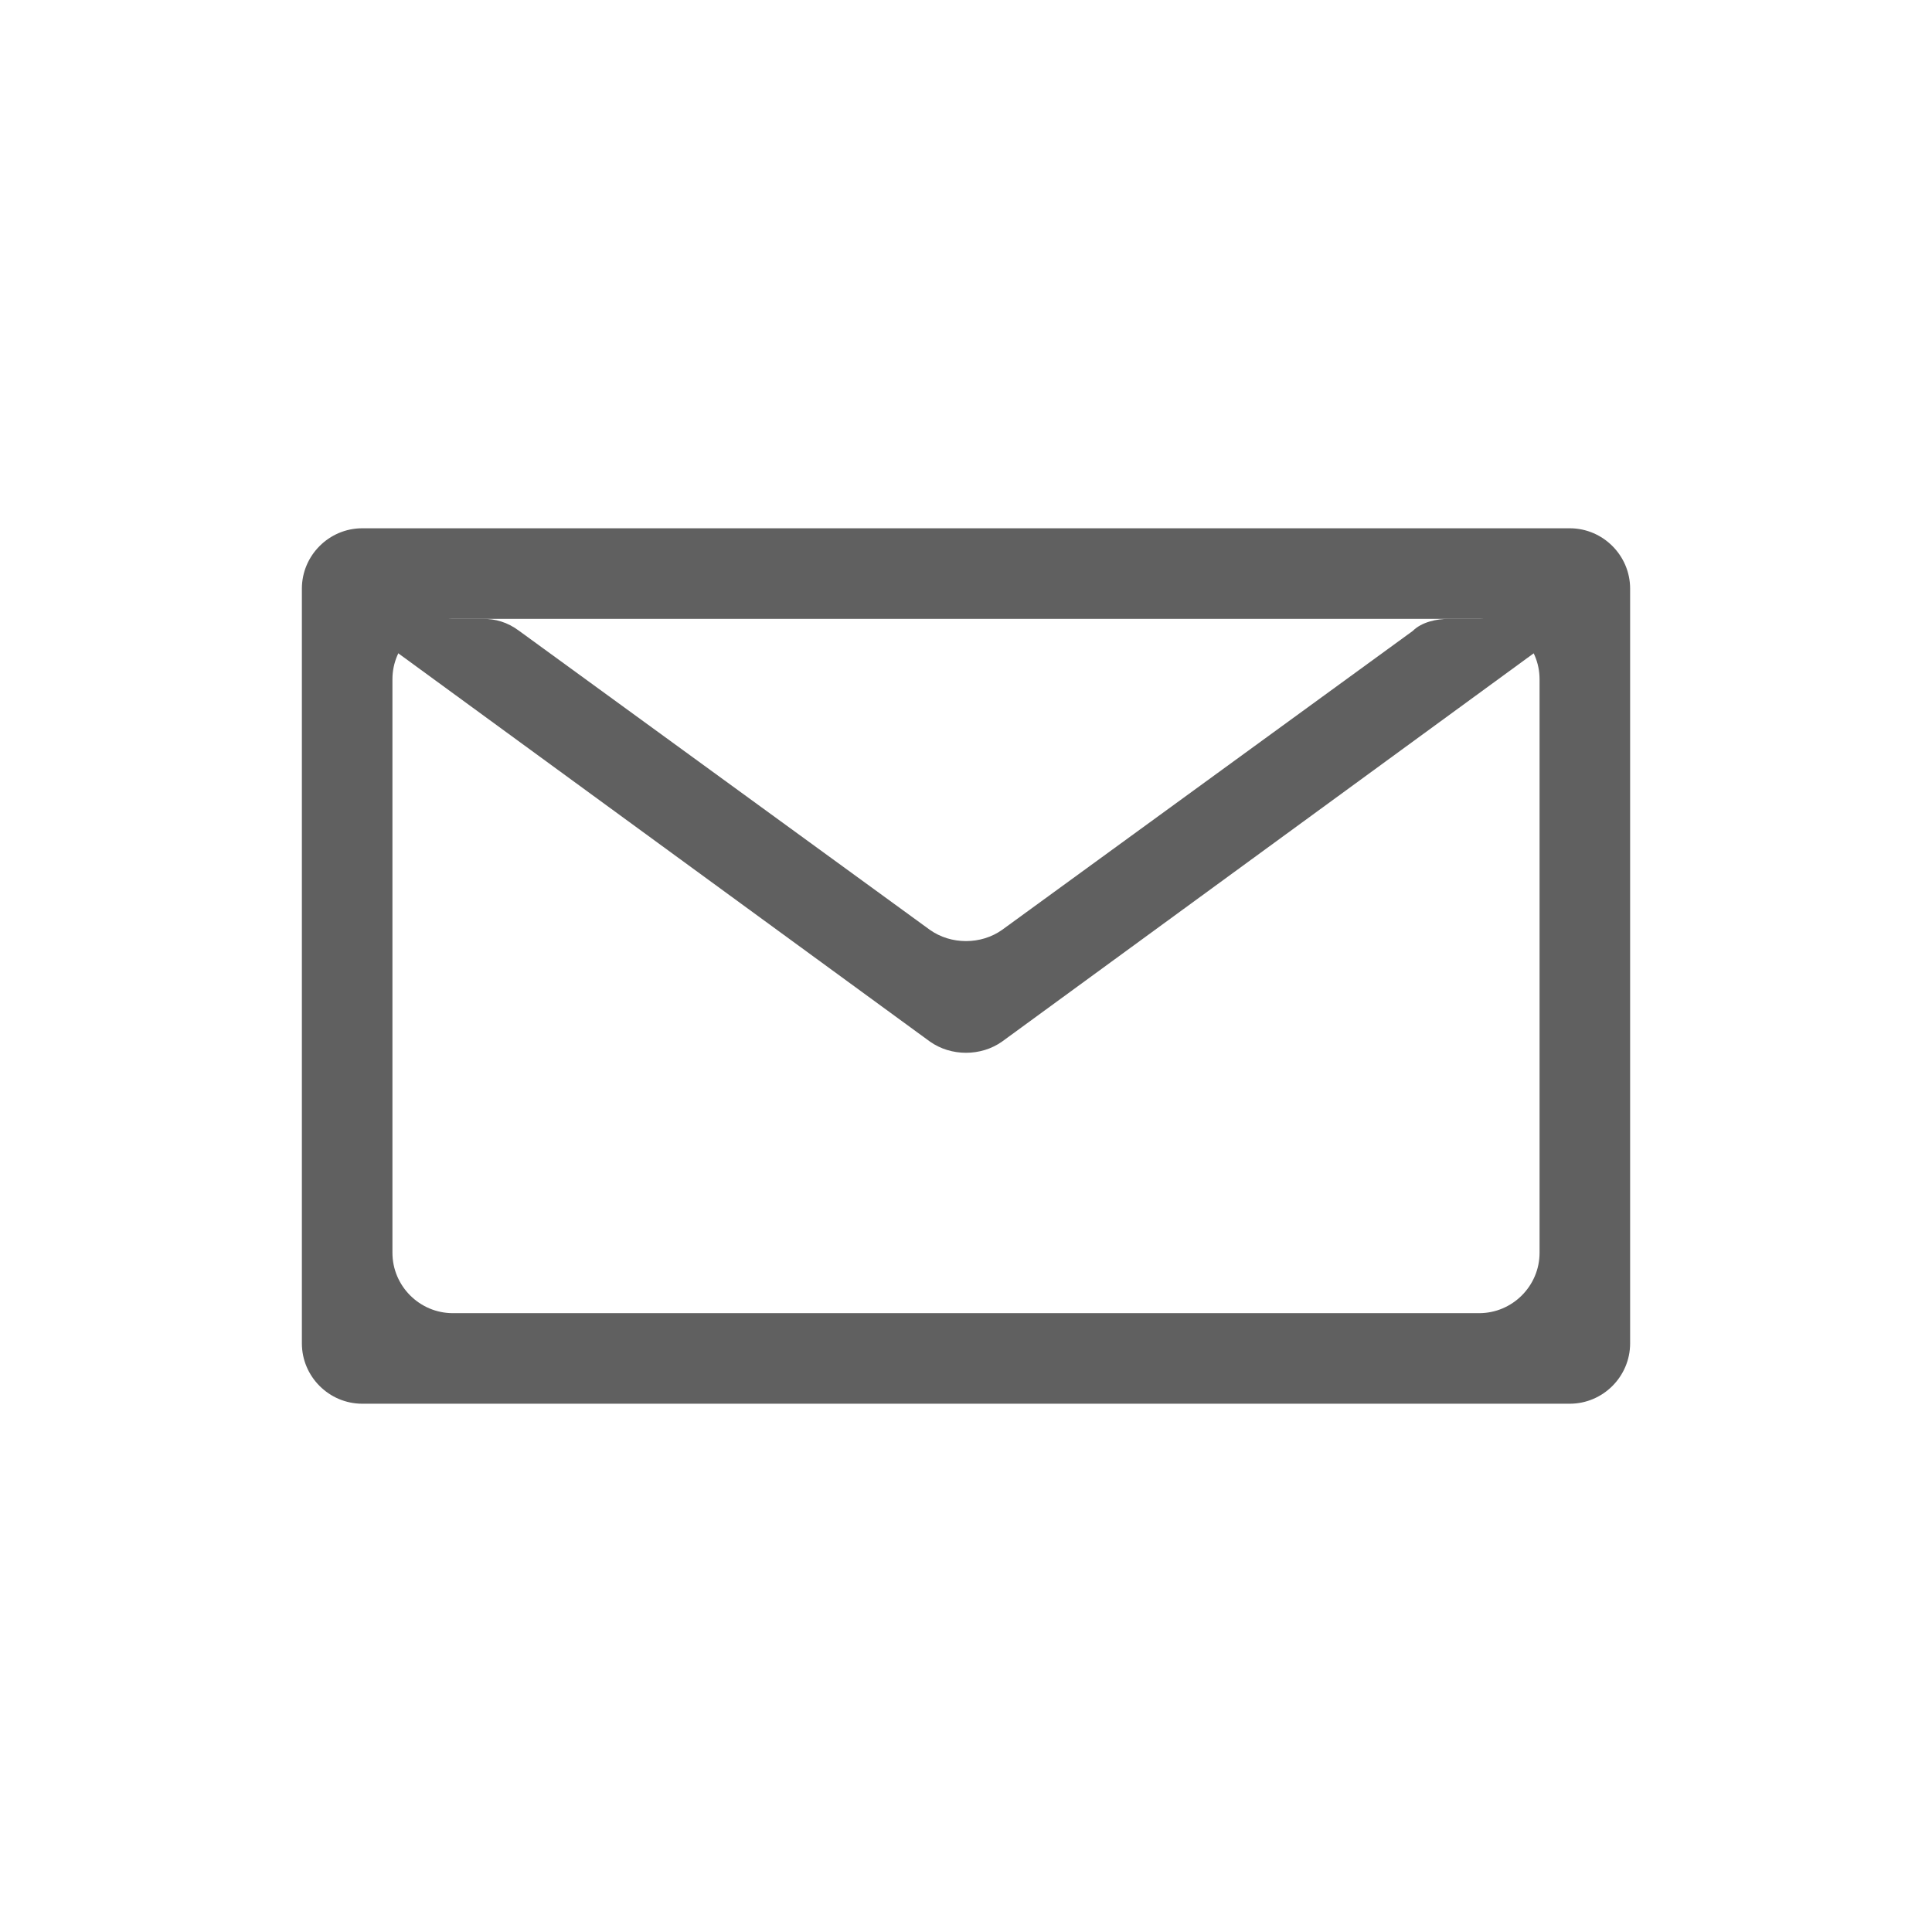 <?xml version="1.0" encoding="utf-8"?>
<!-- Generator: Adobe Illustrator 23.0.0, SVG Export Plug-In . SVG Version: 6.00 Build 0)  -->
<svg version="1.1" id="Layer_1" xmlns="http://www.w3.org/2000/svg" xmlns:xlink="http://www.w3.org/1999/xlink" x="0px" y="0px"
	 viewBox="0 0 64 64" style="enable-background:new 0 0 64 64;" xml:space="preserve">
<style type="text/css">
	.st0{fill:#606060;}
</style>
<g>
	<path class="st0" d="M10,19.5v25c0,1.1,0.9,2,2,2h40c1.1,0,2-0.9,2-2v-25c0-1.1-0.9-2-2-2H12C10.9,17.5,10,18.4,10,19.5z M49,43.5
		H15c-1.1,0-2-0.9-2-2v-19c0-1.1,0.9-2,2-2h34c1.1,0,2,0.9,2,2v19C51,42.6,50.1,43.5,49,43.5z"/>
	<path class="st0" d="M51,20.5v1l-17.8,13c-0.7,0.5-1.7,0.5-2.4,0L13,21.5v-1h3c0.4,0,0.8,0.1,1.2,0.4l13.6,9.9
		c0.7,0.5,1.7,0.5,2.4,0l13.6-9.9c0.3-0.3,0.8-0.4,1.2-0.4H51z"/>
</g>
</svg>
